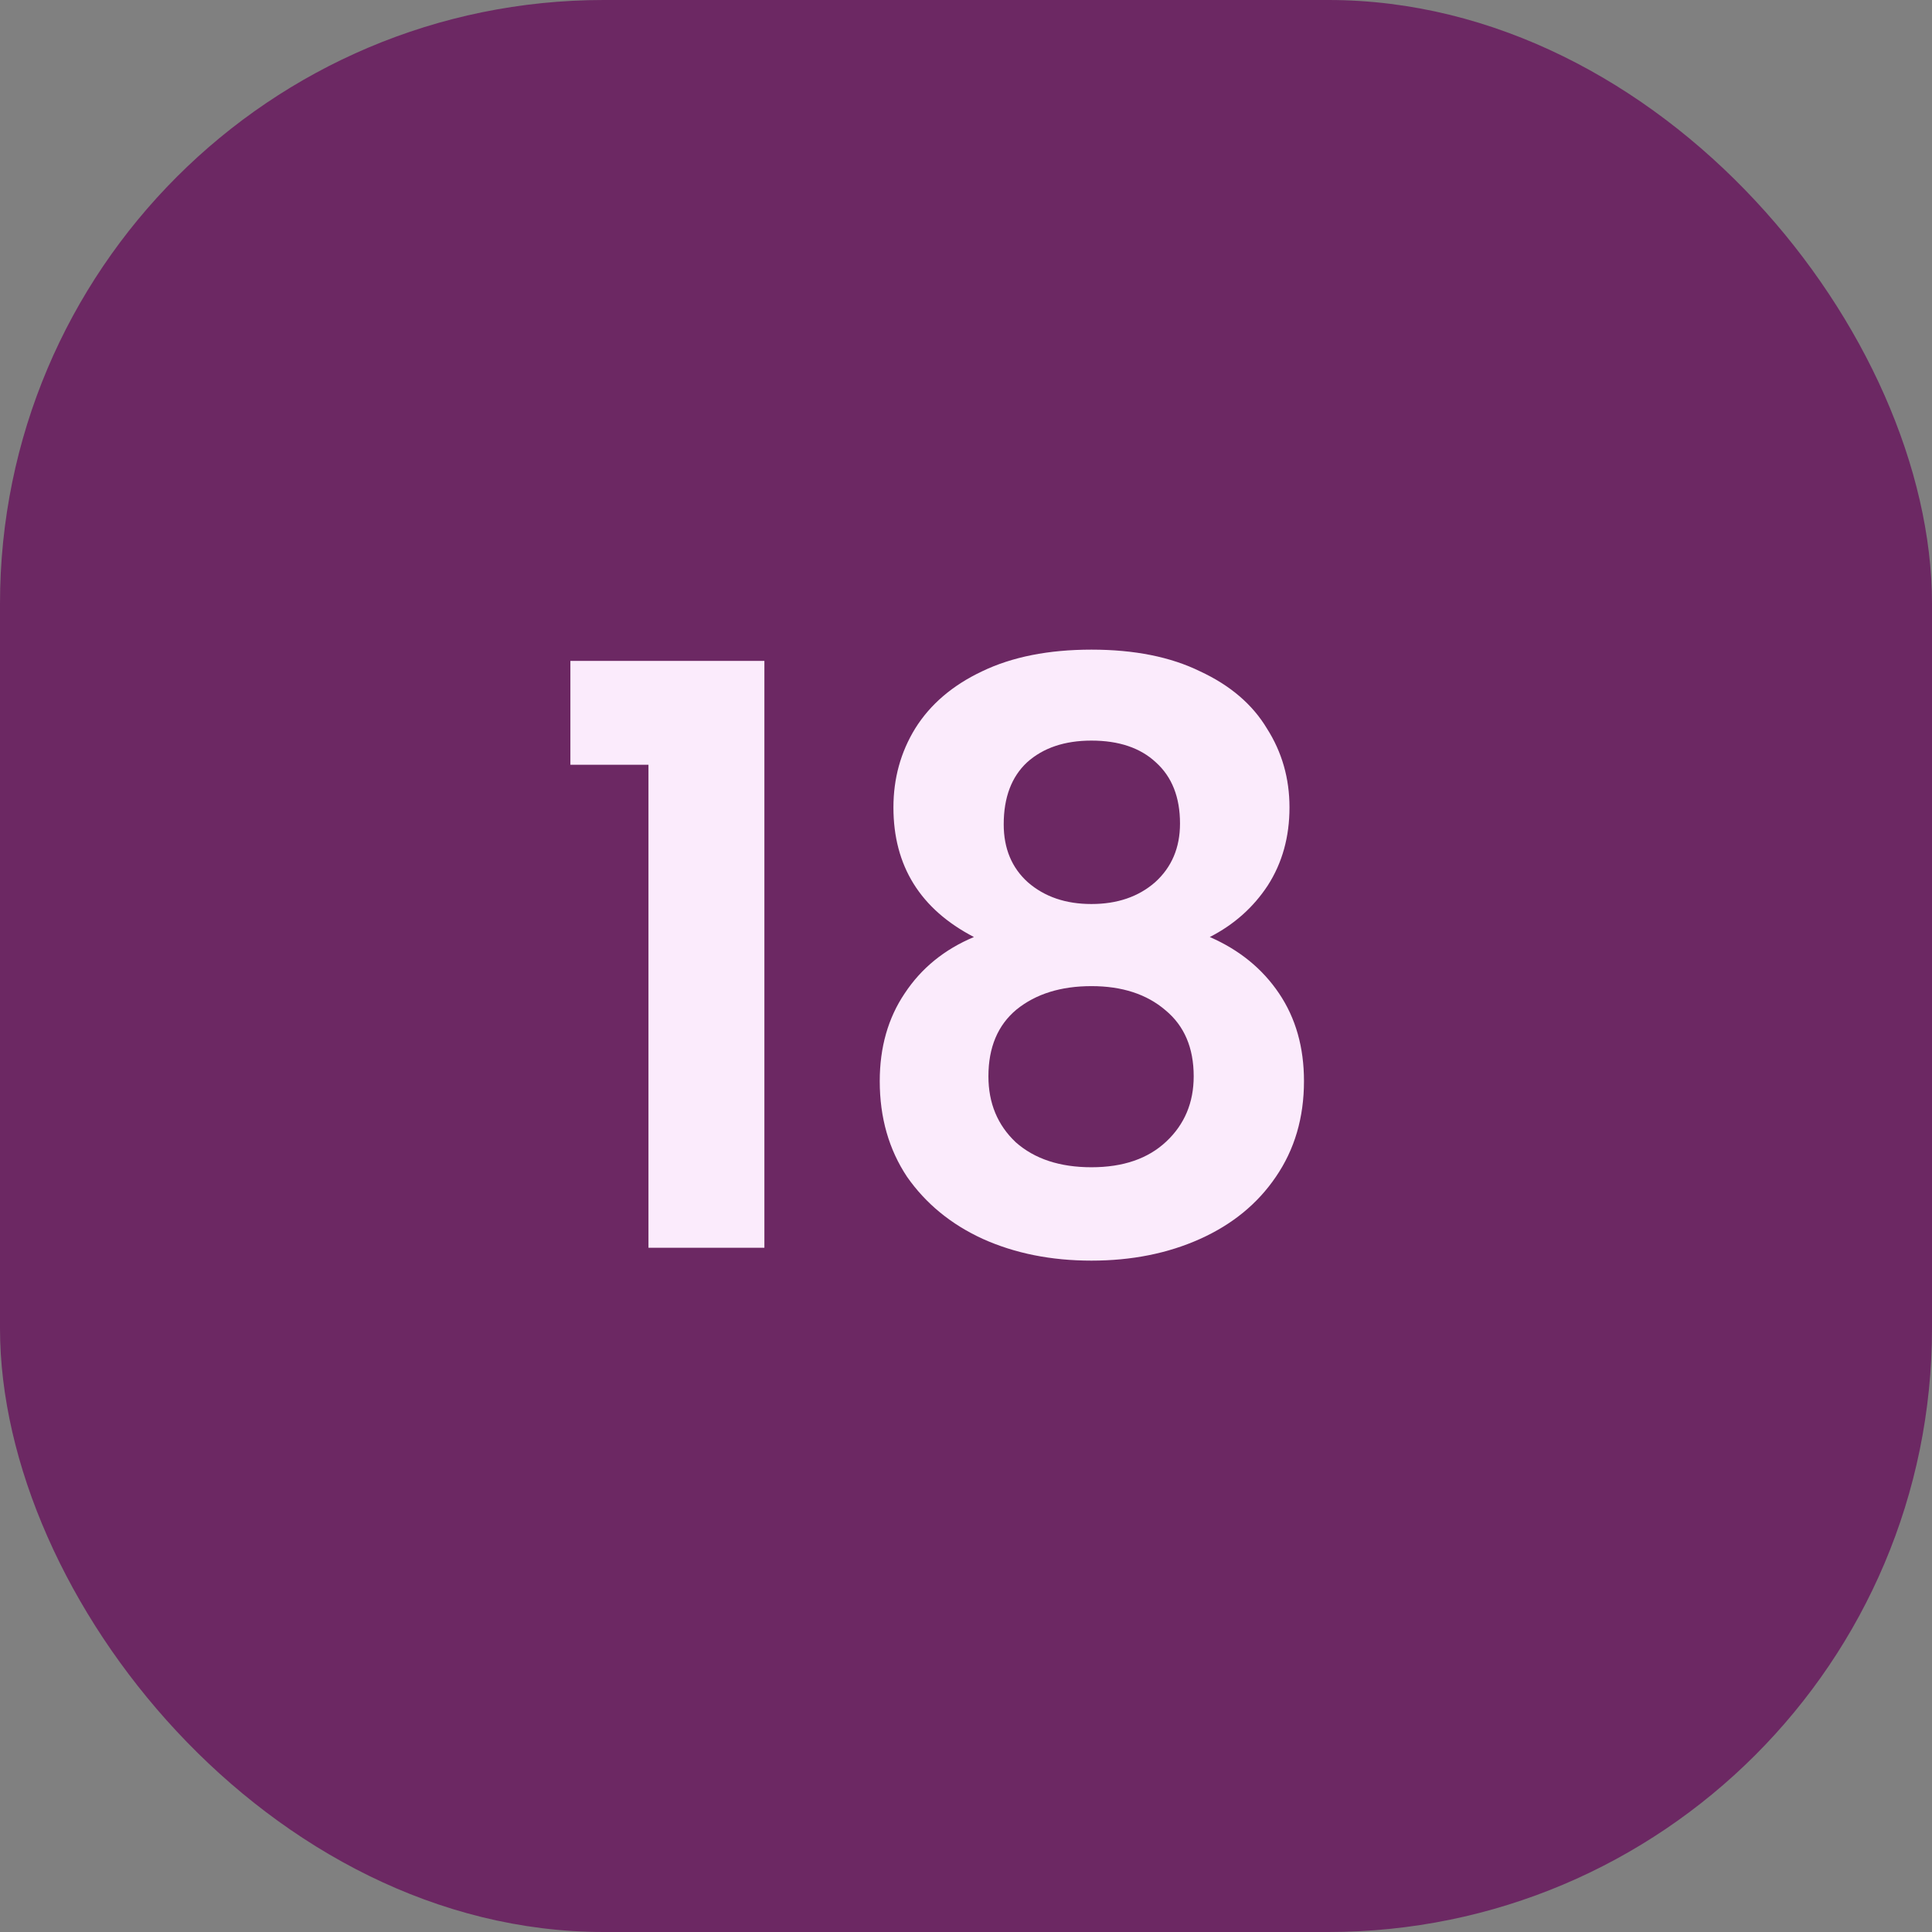 <svg width="48" height="48" viewBox="0 0 48 48" fill="none" xmlns="http://www.w3.org/2000/svg">
<rect x="0" y="0" width="48" height="48" fill="#808080" stroke="none"/>
<rect width="48" height="48" rx="15" fill="#6C2863"/>
<path d="M14.171 19V16.42H18.991V31H16.111V19H14.171ZM24.197 23.28C22.864 22.587 22.197 21.513 22.197 20.06C22.197 19.34 22.377 18.687 22.737 18.1C23.111 17.5 23.664 17.027 24.397 16.68C25.144 16.32 26.051 16.14 27.117 16.14C28.184 16.14 29.084 16.32 29.817 16.68C30.564 17.027 31.117 17.5 31.477 18.1C31.851 18.687 32.037 19.34 32.037 20.06C32.037 20.793 31.857 21.44 31.497 22C31.137 22.547 30.657 22.973 30.057 23.28C30.791 23.6 31.364 24.067 31.777 24.68C32.191 25.293 32.397 26.02 32.397 26.86C32.397 27.767 32.164 28.56 31.697 29.24C31.244 29.907 30.617 30.42 29.817 30.78C29.017 31.14 28.117 31.32 27.117 31.32C26.117 31.32 25.217 31.14 24.417 30.78C23.631 30.42 23.004 29.907 22.537 29.24C22.084 28.56 21.857 27.767 21.857 26.86C21.857 26.02 22.064 25.293 22.477 24.68C22.891 24.053 23.464 23.587 24.197 23.28ZM29.317 20.46C29.317 19.807 29.117 19.3 28.717 18.94C28.331 18.58 27.797 18.4 27.117 18.4C26.451 18.4 25.917 18.58 25.517 18.94C25.131 19.3 24.937 19.813 24.937 20.48C24.937 21.08 25.137 21.56 25.537 21.92C25.951 22.28 26.477 22.46 27.117 22.46C27.757 22.46 28.284 22.28 28.697 21.92C29.111 21.547 29.317 21.06 29.317 20.46ZM27.117 24.5C26.357 24.5 25.737 24.693 25.257 25.08C24.791 25.467 24.557 26.02 24.557 26.74C24.557 27.407 24.784 27.953 25.237 28.38C25.704 28.793 26.331 29 27.117 29C27.904 29 28.524 28.787 28.977 28.36C29.431 27.933 29.657 27.393 29.657 26.74C29.657 26.033 29.424 25.487 28.957 25.1C28.491 24.7 27.877 24.5 27.117 24.5Z" fill="#FBEBFC"/>
</svg>
